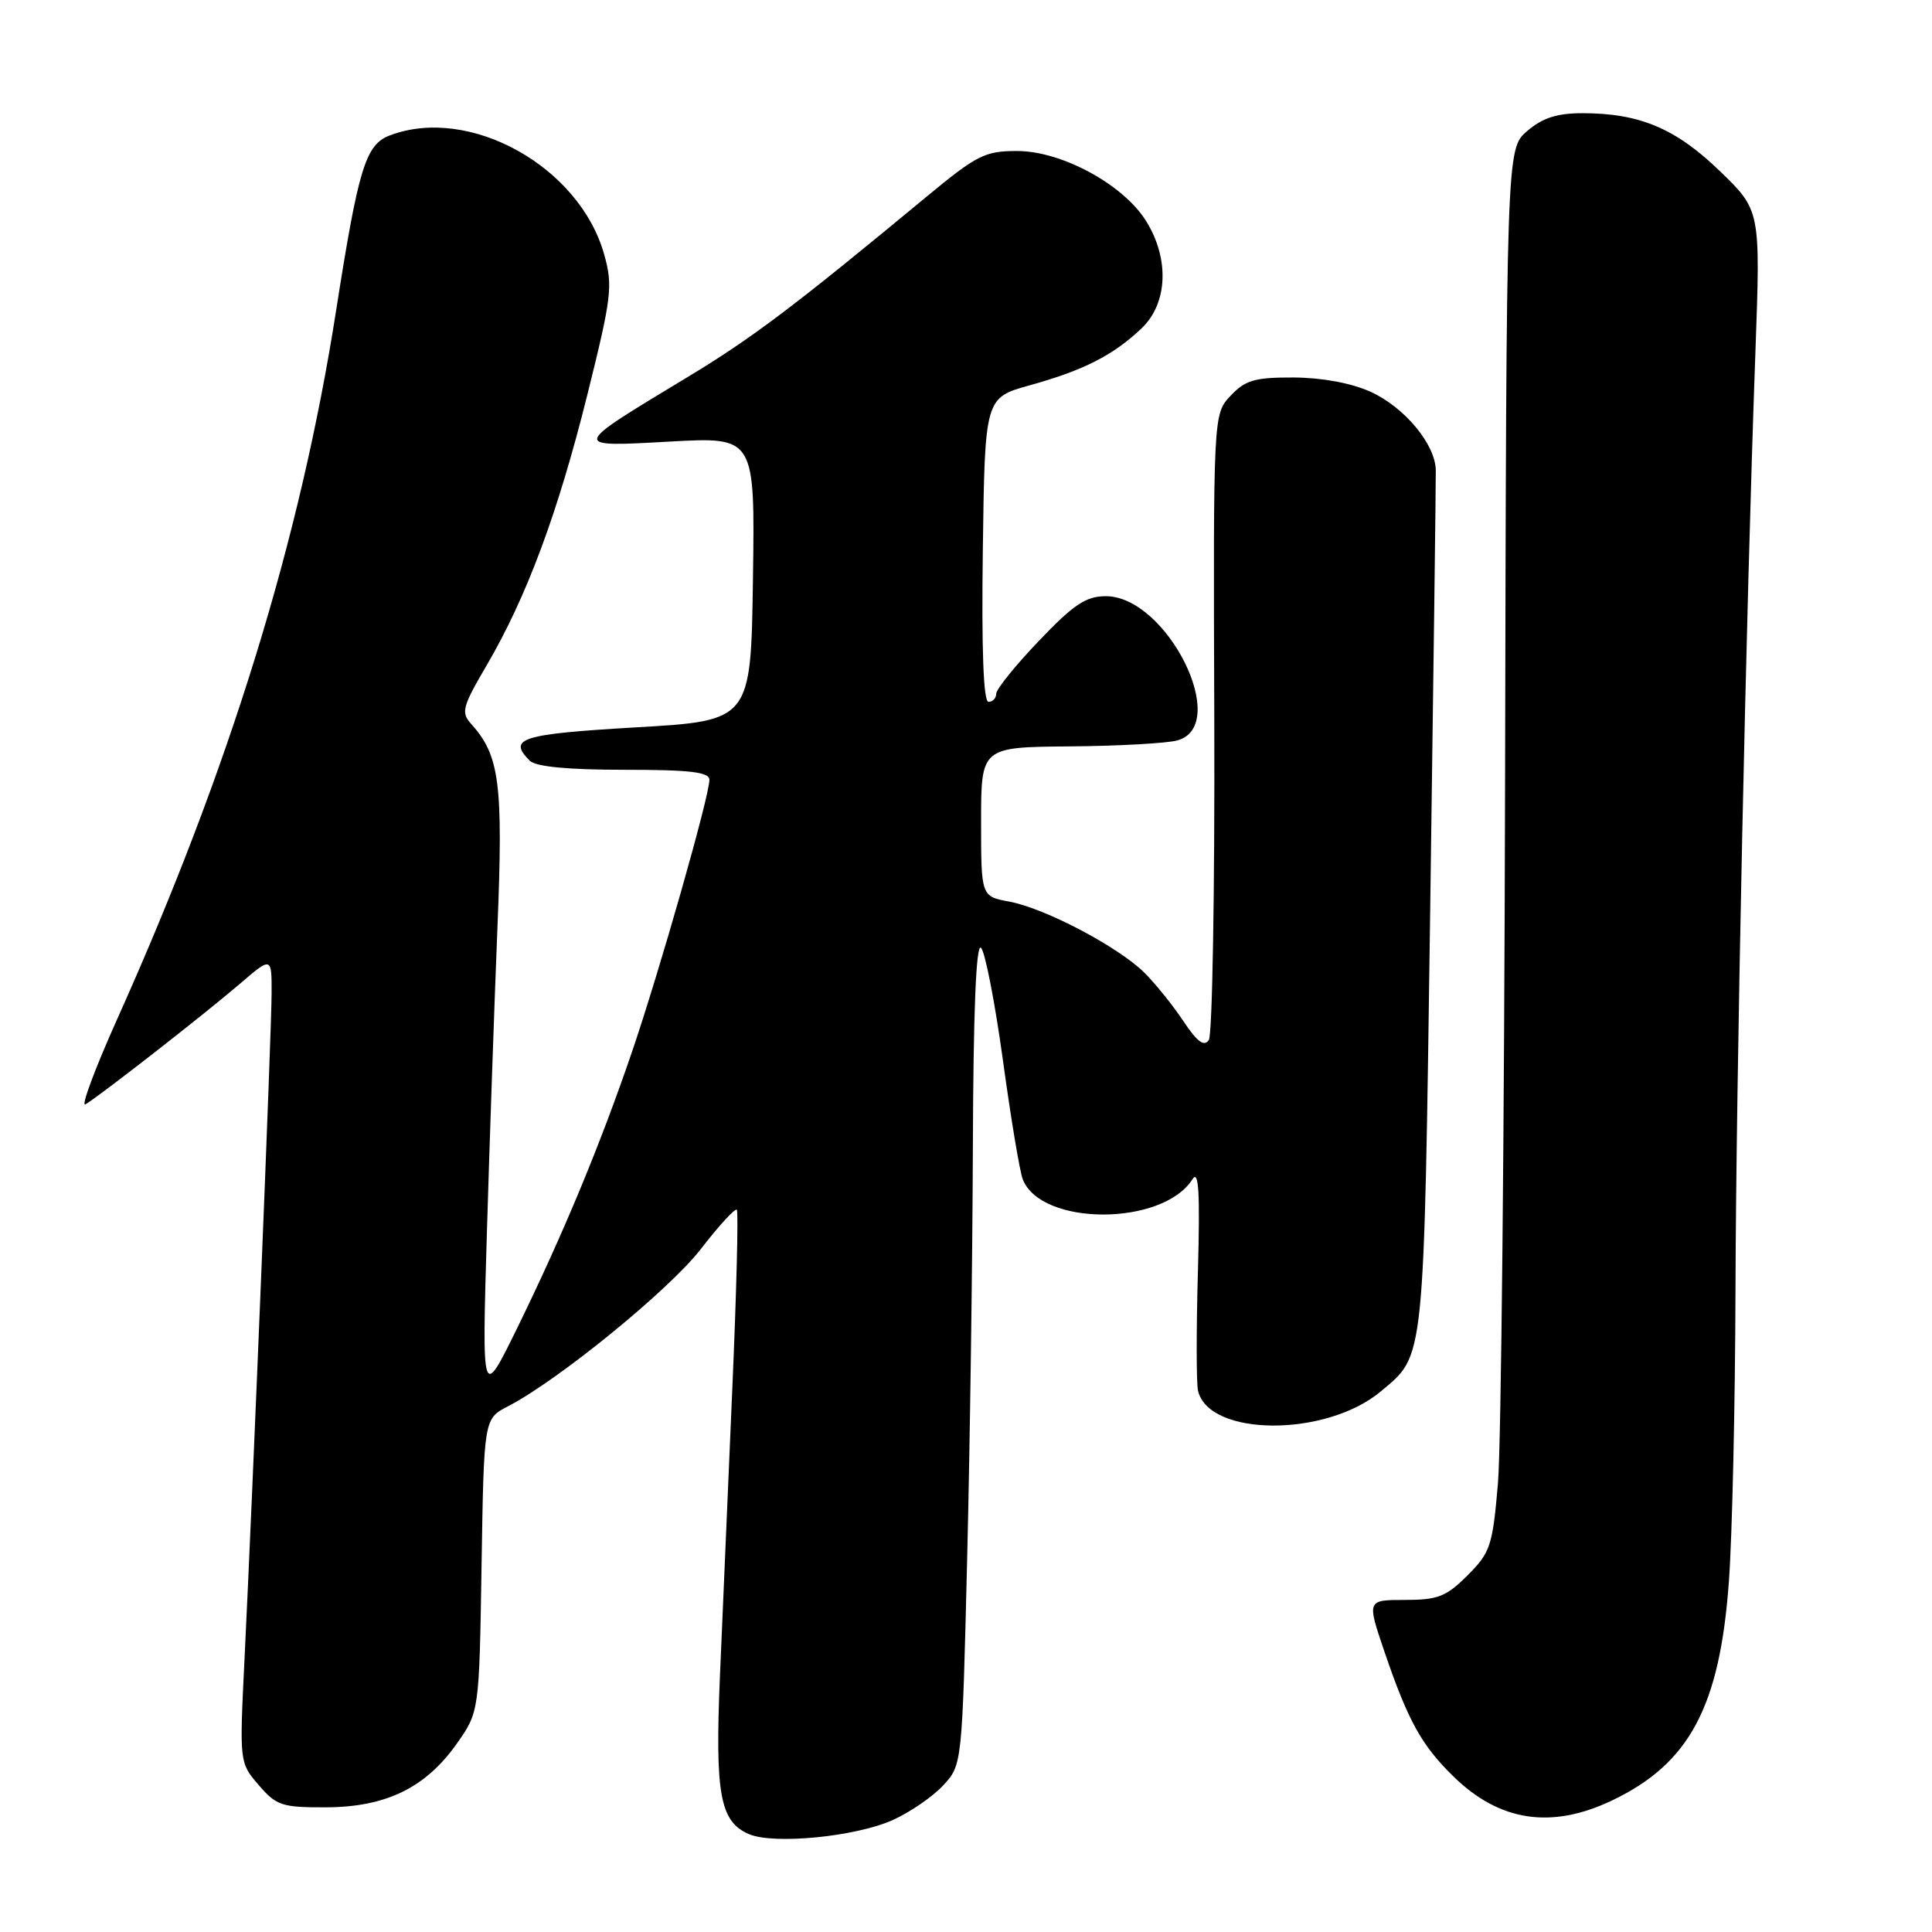 <?xml version="1.0" encoding="UTF-8" standalone="no"?>
<!DOCTYPE svg PUBLIC "-//W3C//DTD SVG 1.1//EN" "http://www.w3.org/Graphics/SVG/1.1/DTD/svg11.dtd" >
<svg xmlns="http://www.w3.org/2000/svg" xmlns:xlink="http://www.w3.org/1999/xlink" version="1.1" viewBox="0 0 256 256">
 <g >
 <path fill="currentColor"
d=" M 118.28 241.17 C 120.60 240.13 123.62 238.05 124.99 236.56 C 127.48 233.86 127.49 233.83 128.15 206.68 C 128.52 191.73 128.86 167.15 128.91 152.05 C 128.97 133.91 129.34 124.94 129.99 125.59 C 130.54 126.14 131.84 132.86 132.90 140.54 C 133.95 148.22 135.13 155.30 135.53 156.29 C 138.01 162.50 154.07 162.47 158.01 156.25 C 158.84 154.94 159.02 157.99 158.73 168.50 C 158.51 176.20 158.52 183.29 158.74 184.26 C 160.16 190.40 175.74 190.45 183.00 184.34 C 188.83 179.44 188.66 181.08 189.51 120.50 C 189.94 89.70 190.27 63.51 190.25 62.31 C 190.20 58.88 186.10 53.95 181.60 51.91 C 179.07 50.76 175.17 50.04 171.42 50.02 C 166.26 50.00 165.00 50.37 163.06 52.44 C 160.76 54.88 160.76 54.88 160.90 95.69 C 160.97 118.14 160.64 137.08 160.18 137.80 C 159.55 138.74 158.65 138.07 156.80 135.30 C 155.41 133.21 153.09 130.33 151.64 128.89 C 148.18 125.46 138.47 120.35 133.75 119.47 C 130.00 118.78 130.00 118.78 130.00 108.89 C 130.00 99.00 130.00 99.00 141.75 98.90 C 148.21 98.85 154.62 98.49 156.00 98.11 C 163.16 96.14 154.66 79.00 146.52 79.00 C 143.90 79.00 142.26 80.09 137.65 84.93 C 134.54 88.18 132.00 91.33 132.00 91.93 C 132.00 92.52 131.54 93.00 130.98 93.00 C 130.31 93.00 130.05 86.07 130.23 72.85 C 130.50 52.70 130.50 52.70 136.50 51.04 C 143.60 49.06 147.50 47.08 151.25 43.52 C 154.72 40.23 154.99 34.34 151.89 29.33 C 148.90 24.48 140.72 20.02 134.80 20.01 C 130.52 20.00 129.45 20.54 122.80 26.04 C 105.15 40.66 99.62 44.83 91.05 50.00 C 75.54 59.36 75.57 59.24 88.77 58.51 C 100.04 57.89 100.04 57.89 99.77 76.69 C 99.50 95.50 99.50 95.50 84.25 96.38 C 69.03 97.27 67.23 97.83 70.20 100.80 C 70.99 101.59 75.24 102.00 82.70 102.00 C 91.43 102.00 94.00 102.30 94.00 103.33 C 94.00 105.49 87.39 128.70 83.70 139.50 C 79.47 151.87 74.58 163.61 68.52 176.00 C 63.86 185.50 63.86 185.50 64.51 163.50 C 64.87 151.40 65.50 133.18 65.91 123.00 C 66.69 103.80 66.21 100.10 62.42 95.91 C 61.07 94.42 61.27 93.64 64.45 88.22 C 69.77 79.14 73.90 68.05 77.81 52.37 C 81.05 39.37 81.23 37.88 80.06 33.73 C 76.80 22.06 62.19 13.94 51.66 17.94 C 48.44 19.16 47.50 22.21 44.53 41.19 C 39.78 71.56 30.42 101.85 15.58 134.92 C 12.59 141.58 10.67 146.72 11.32 146.33 C 13.21 145.22 27.11 134.37 31.75 130.39 C 36.00 126.74 36.00 126.74 35.99 131.62 C 35.97 136.76 33.52 196.98 32.39 220.03 C 31.73 233.54 31.73 233.57 34.28 236.53 C 36.61 239.25 37.37 239.50 43.17 239.48 C 51.11 239.46 56.38 236.90 60.50 231.08 C 63.50 226.83 63.50 226.83 63.81 207.41 C 64.12 187.99 64.12 187.99 67.30 186.35 C 73.99 182.89 88.69 170.90 92.86 165.51 C 95.25 162.41 97.40 160.07 97.63 160.30 C 97.86 160.53 97.59 171.24 97.03 184.11 C 96.47 196.97 95.74 214.03 95.40 222.00 C 94.73 237.73 95.39 241.38 99.24 243.03 C 102.52 244.44 113.36 243.38 118.28 241.17 Z  M 213.50 238.62 C 223.85 233.72 227.89 226.19 229.09 209.52 C 229.53 203.46 229.92 186.12 229.96 171.00 C 230.04 143.01 231.36 80.72 232.60 46.69 C 233.28 27.88 233.28 27.88 227.89 22.67 C 222.05 17.02 217.25 15.00 209.69 15.00 C 206.31 15.00 204.39 15.62 202.35 17.37 C 199.60 19.74 199.60 19.74 199.43 103.62 C 199.33 149.75 198.91 191.54 198.49 196.49 C 197.78 204.84 197.49 205.71 194.46 208.74 C 191.64 211.56 190.52 212.00 186.16 212.00 C 181.12 212.00 181.12 212.00 183.43 218.81 C 186.59 228.07 188.37 231.29 192.67 235.47 C 198.73 241.35 205.54 242.38 213.50 238.62 Z "/>
</g>
</svg>